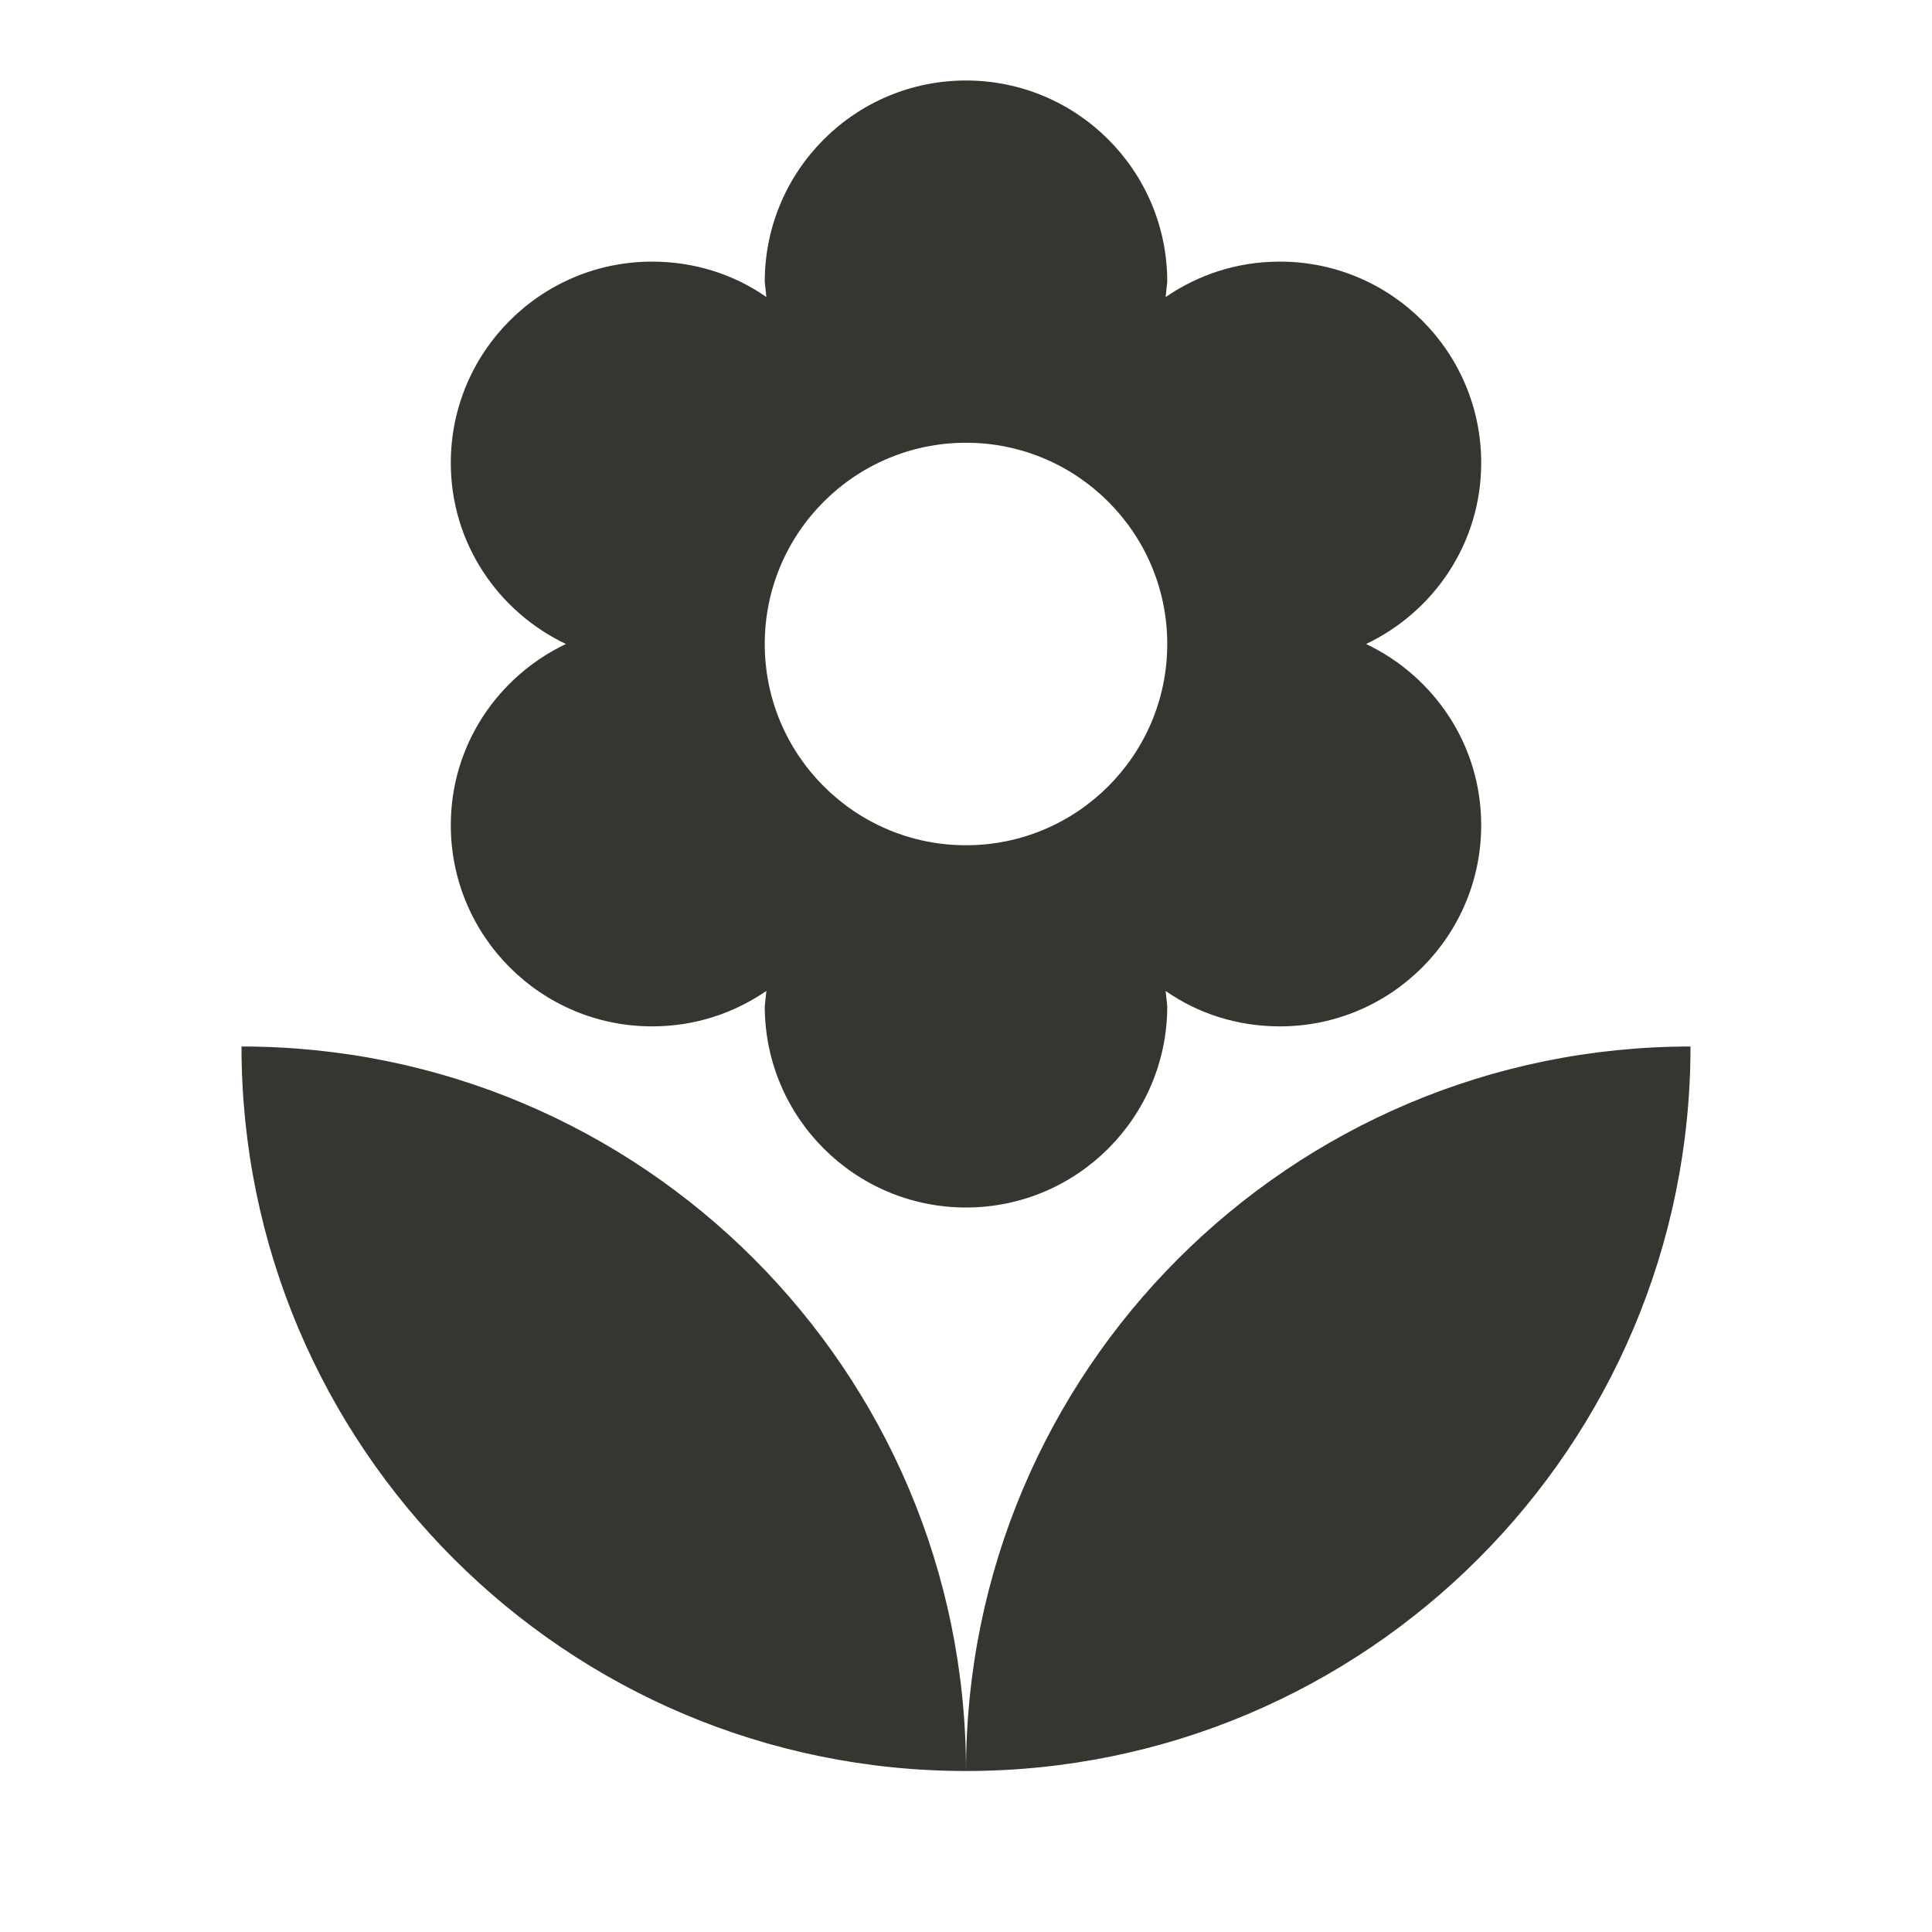<!-- Generated by IcoMoon.io -->
<svg version="1.1" xmlns="http://www.w3.org/2000/svg" width="280" height="280" viewBox="0 0 280 280">
<title>mt-local_florist</title>
<path fill="#37352f" d="M140 256.667c57.983 0 105-47.017 105-105-57.983 0-105 47.017-105 105v0zM65.333 119.583c0 16.1 13.067 29.167 29.167 29.167 6.183 0 11.783-1.867 16.567-5.133l-0.233 2.217c0 16.1 13.067 29.167 29.167 29.167s29.167-13.067 29.167-29.167l-0.233-2.217c4.667 3.267 10.383 5.133 16.567 5.133 16.1 0 29.167-13.067 29.167-29.167 0-11.667-6.883-21.583-16.683-26.25 9.8-4.667 16.683-14.583 16.683-26.25 0-16.1-13.067-29.167-29.167-29.167-6.183 0-11.783 1.867-16.567 5.133l0.233-2.217c0-16.1-13.067-29.167-29.167-29.167s-29.167 13.067-29.167 29.167l0.233 2.217c-4.667-3.267-10.383-5.133-16.567-5.133-16.1 0-29.167 13.067-29.167 29.167 0 11.667 6.883 21.583 16.683 26.25-9.8 4.667-16.683 14.583-16.683 26.25v0zM140 64.167c16.1 0 29.167 13.067 29.167 29.167s-13.067 29.167-29.167 29.167c-16.1 0-29.167-13.067-29.167-29.167s13.067-29.167 29.167-29.167v0zM35 151.667c0 57.983 47.017 105 105 105 0-57.983-47.017-105-105-105v0z"></path>
</svg>
